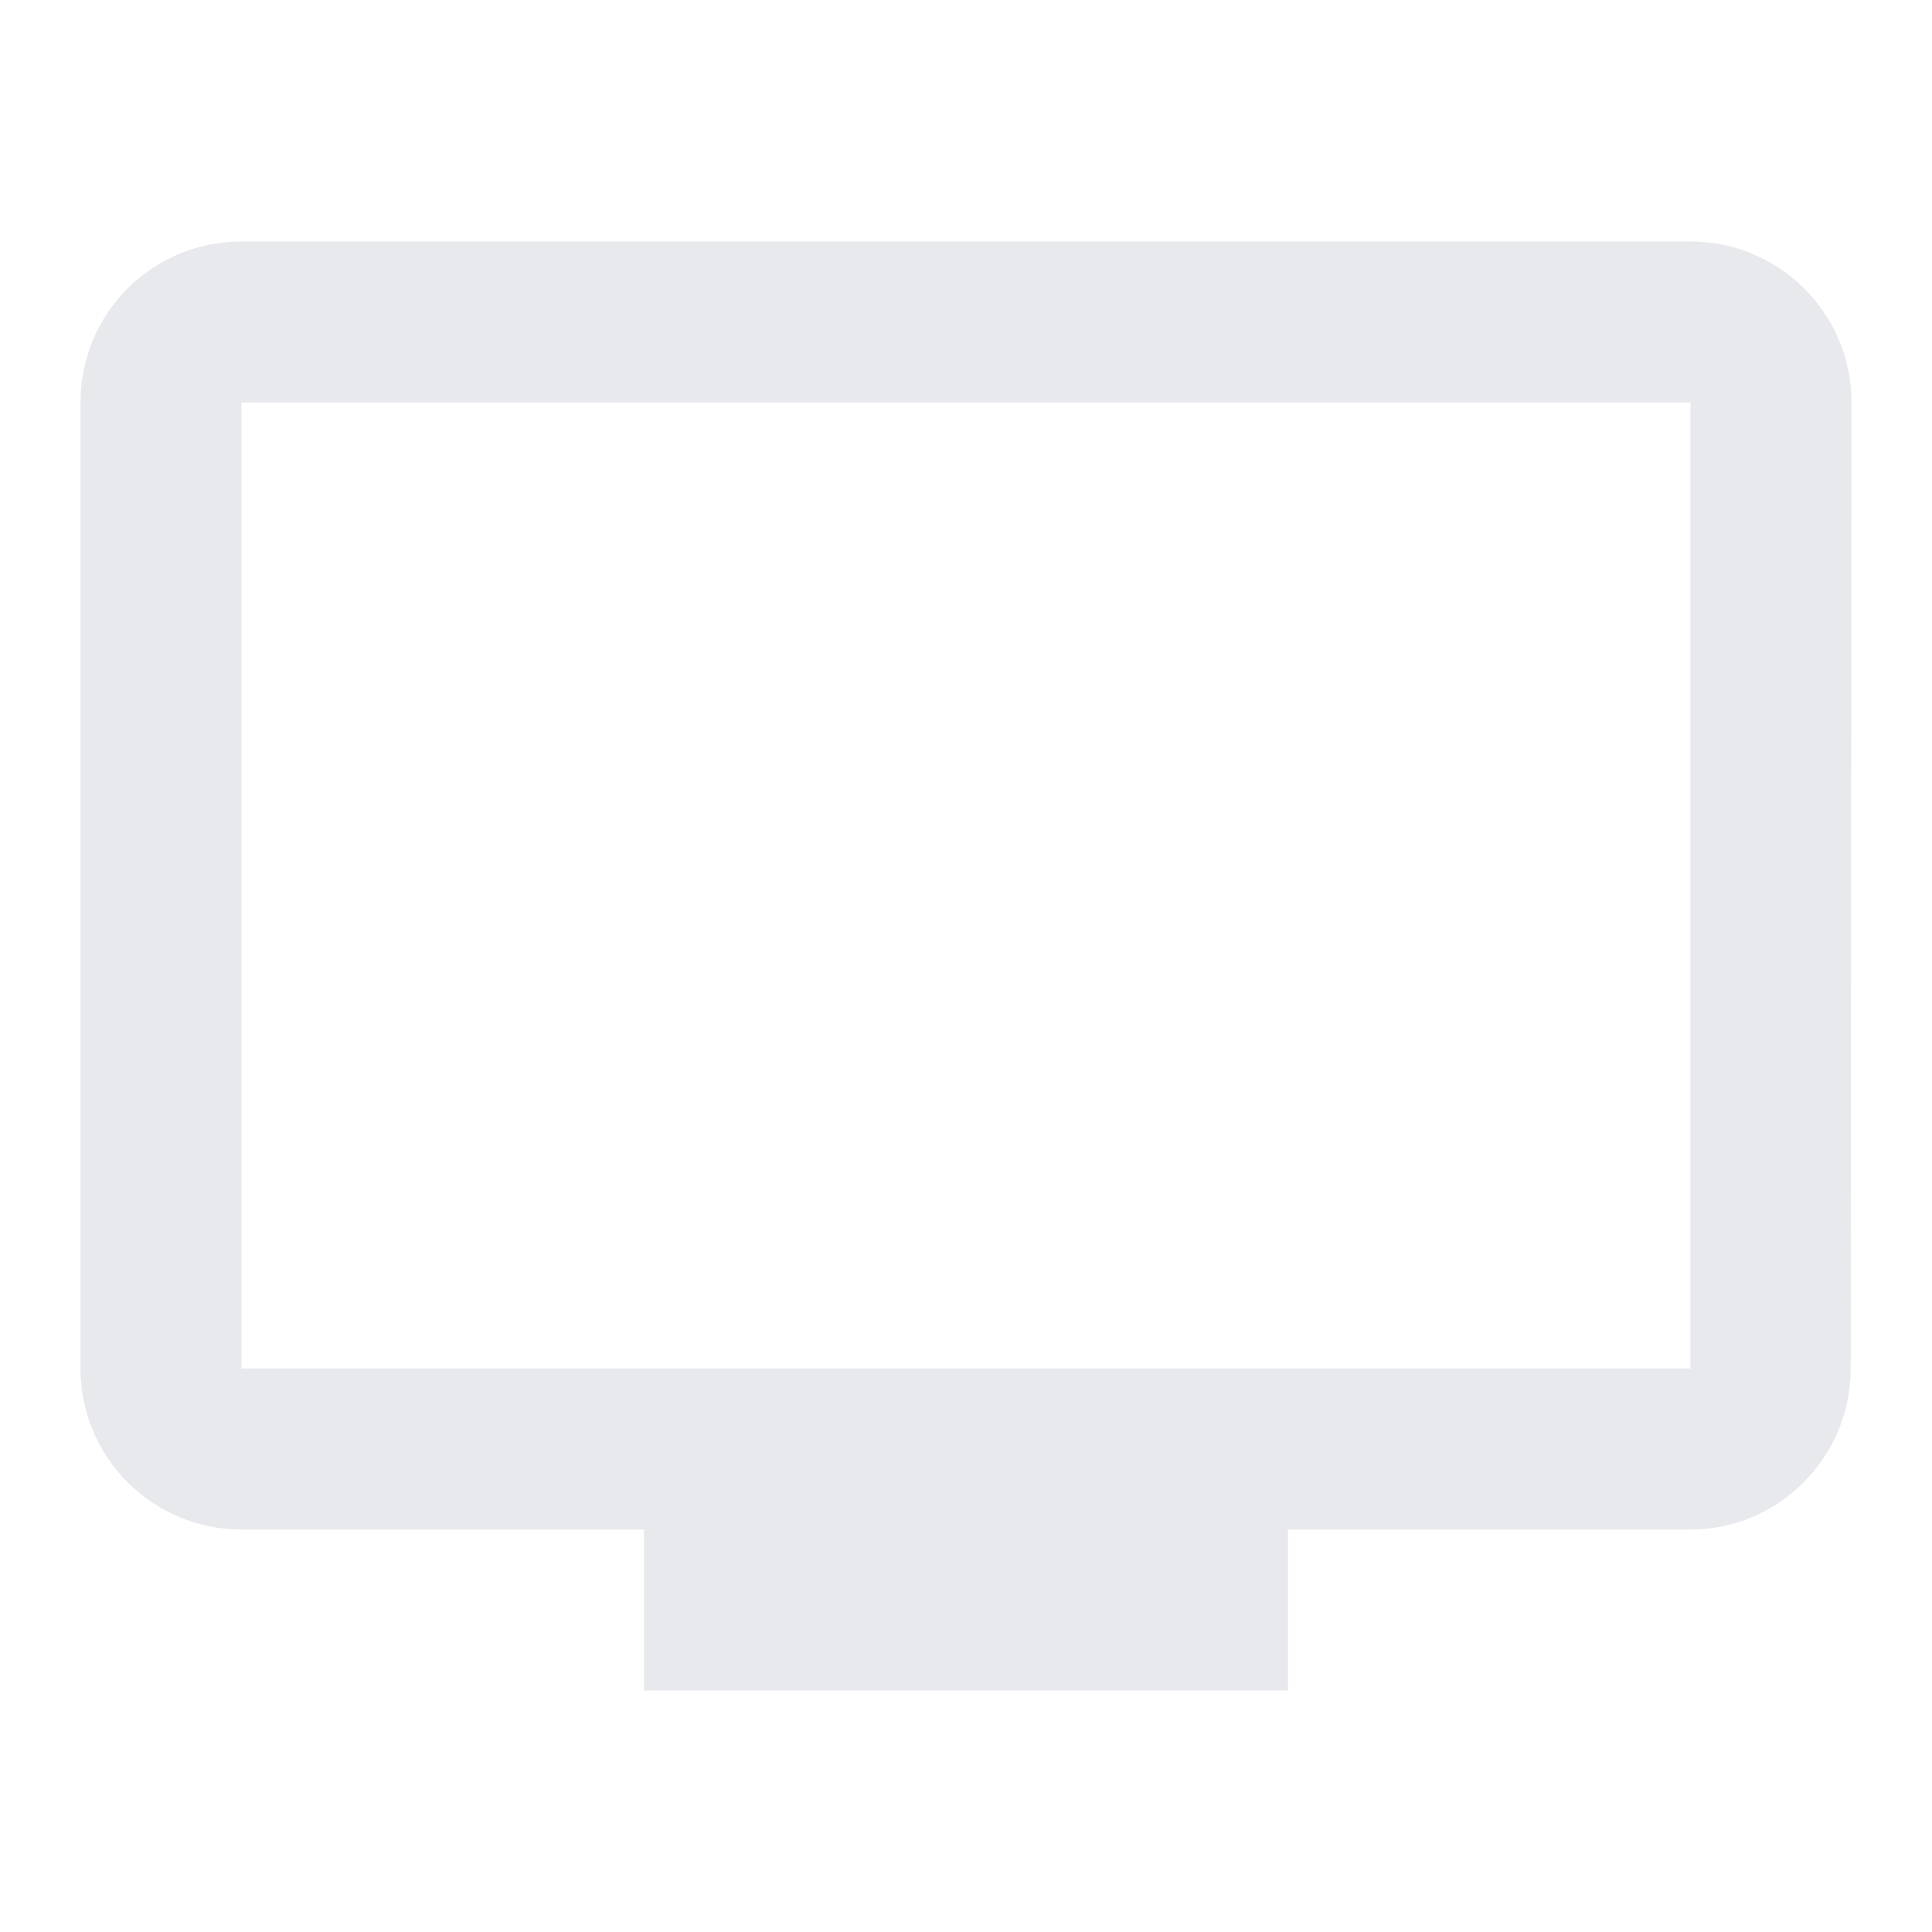 <svg fill="#E7E9EC" xmlns="http://www.w3.org/2000/svg" height="24" viewBox="0 0 24 24" width="24"><path d="M0 0h24v24H0V0z" fill="none"/><path d="M21 3H3c-1.11 0-2 .89-2 2v12c0 1.1.89 2 2 2h5v2h8v-2h5c1.1 0 1.99-.9 1.99-2L23 5c0-1.11-.9-2-2-2zm0 14H3V5h18v12z"/></svg>